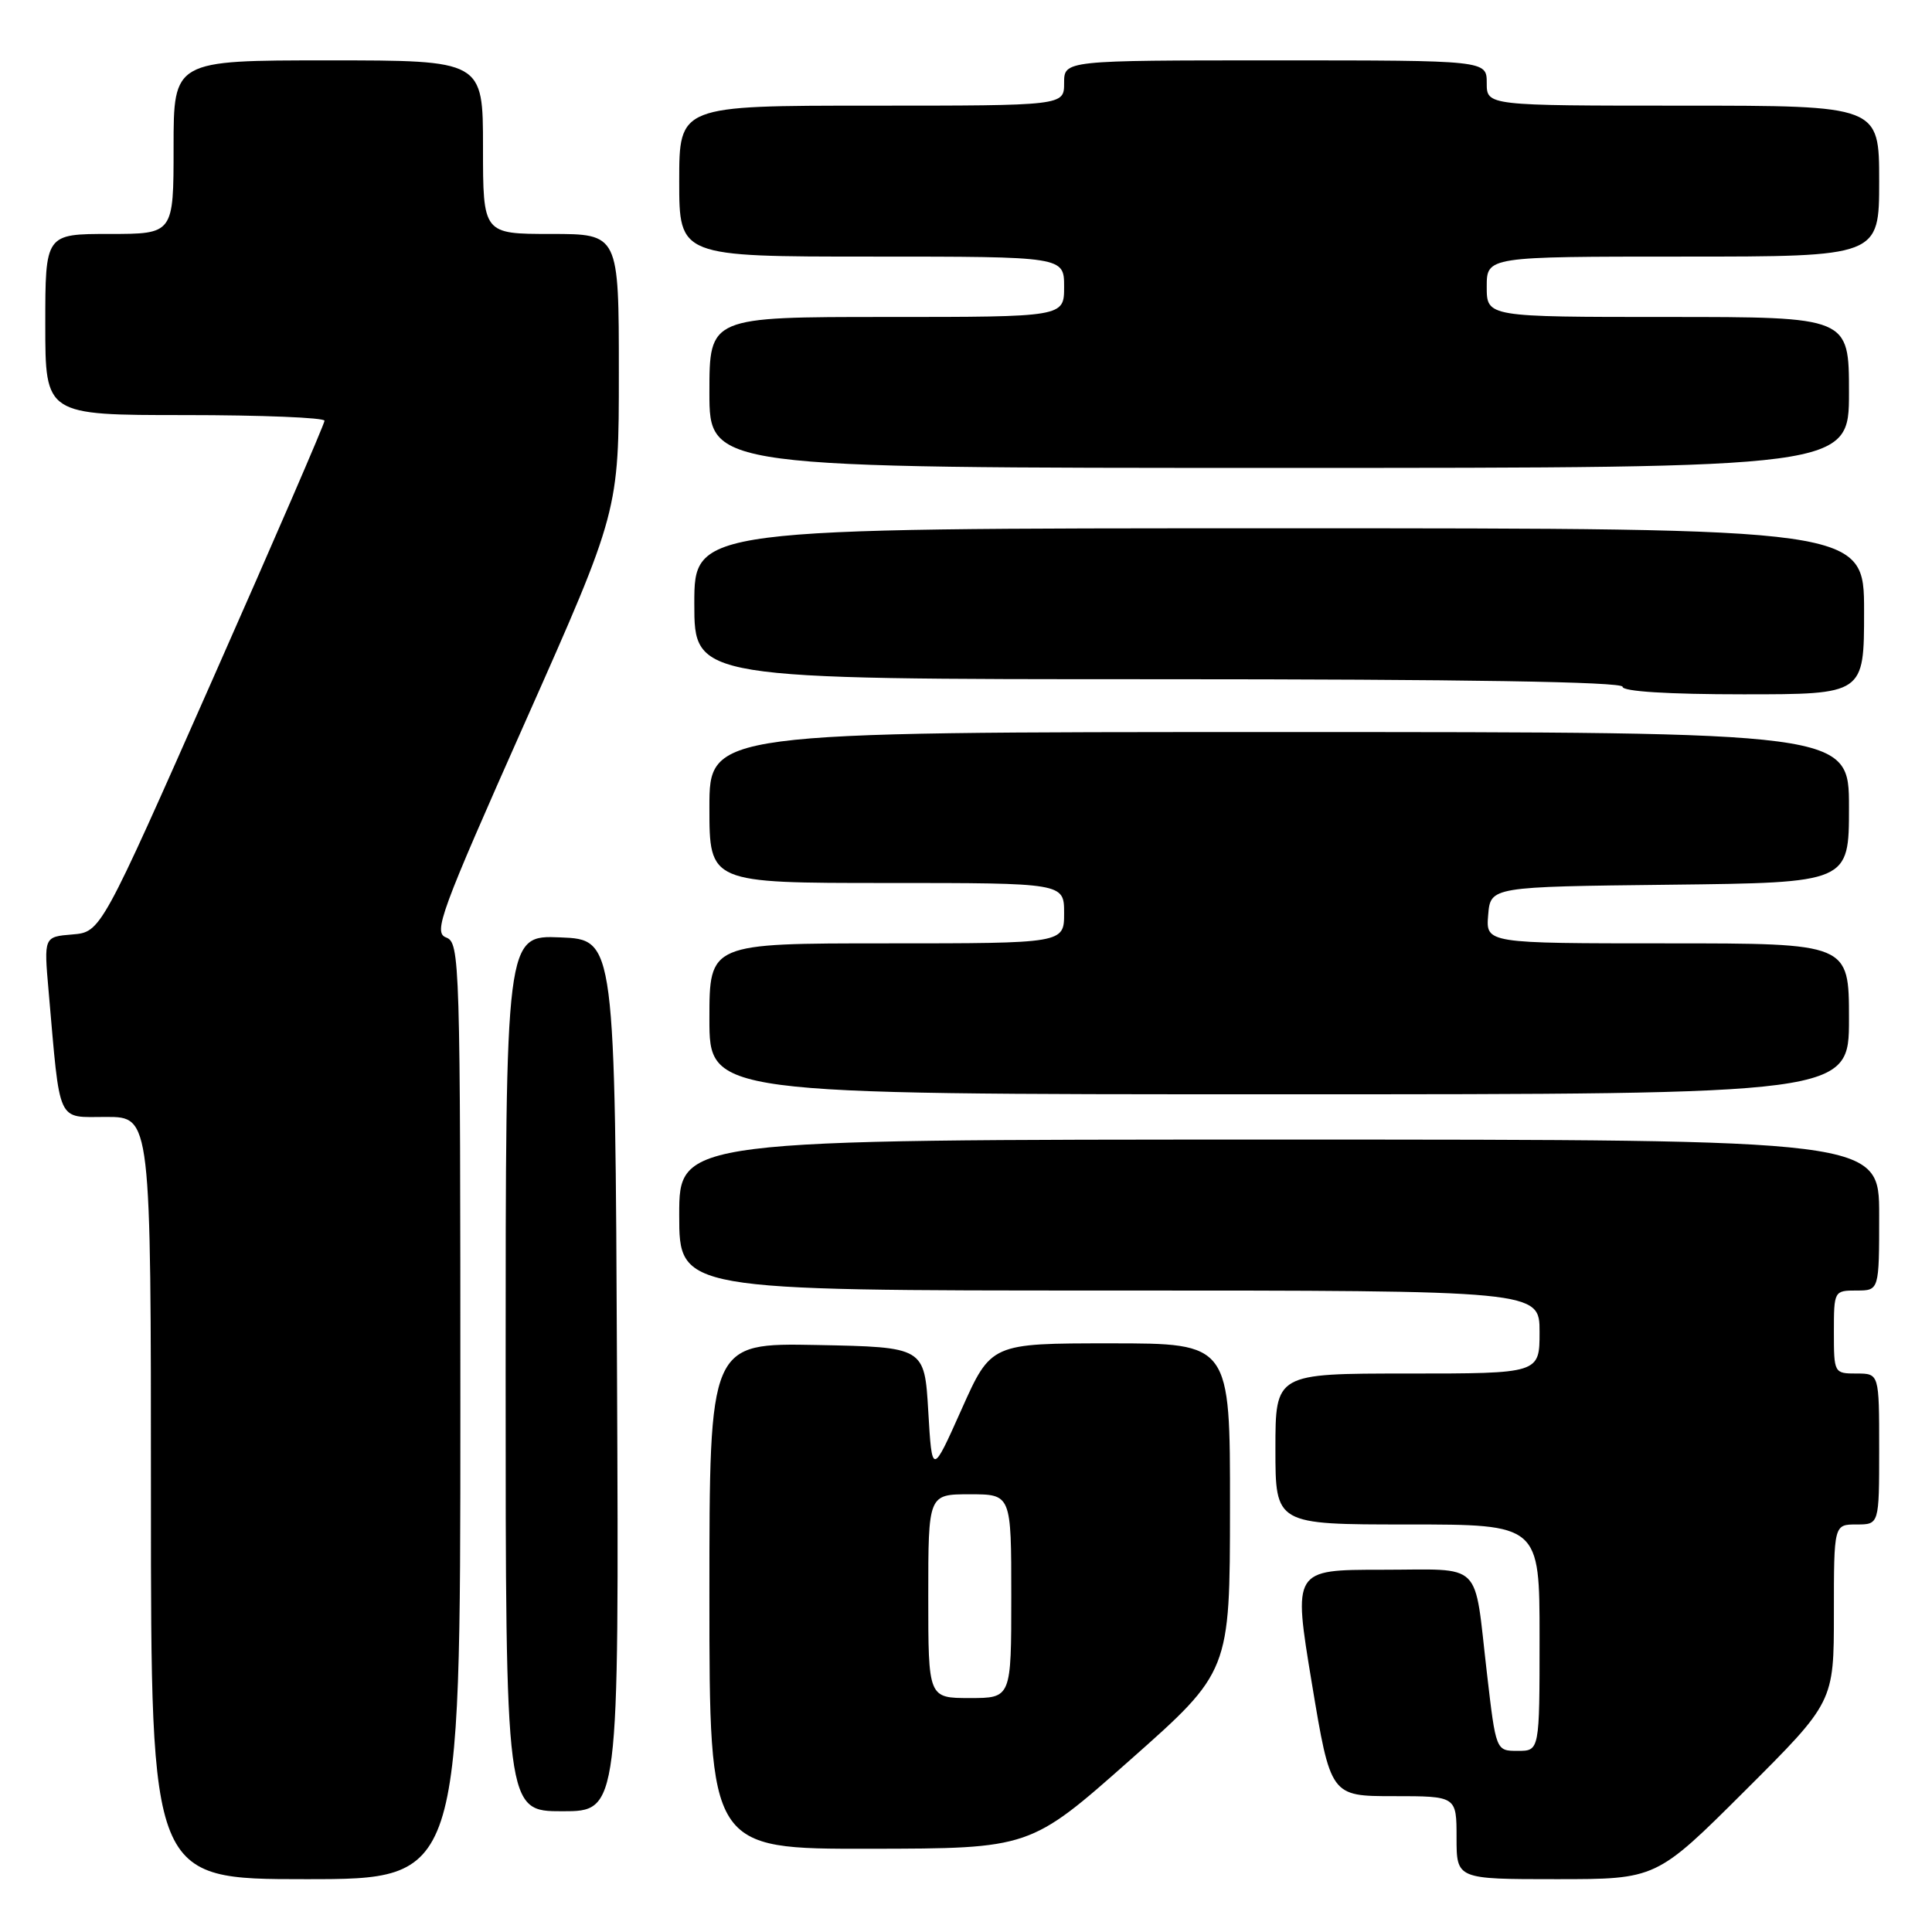 <?xml version="1.0" encoding="UTF-8" standalone="no"?>
<!DOCTYPE svg PUBLIC "-//W3C//DTD SVG 1.1//EN" "http://www.w3.org/Graphics/SVG/1.1/DTD/svg11.dtd" >
<svg xmlns="http://www.w3.org/2000/svg" xmlns:xlink="http://www.w3.org/1999/xlink" version="1.1" viewBox="0 0 256 256">
 <g >
 <path fill="currentColor"
d=" M 61.00 186.97 C 61.00 127.04 60.94 124.91 59.11 124.22 C 57.39 123.56 58.33 121.00 69.61 95.62 C 82.00 67.74 82.00 67.74 82.00 49.37 C 82.00 31.00 82.00 31.00 73.00 31.00 C 64.00 31.00 64.00 31.00 64.00 19.50 C 64.00 8.00 64.00 8.00 43.50 8.00 C 23.00 8.00 23.00 8.00 23.00 19.50 C 23.00 31.00 23.00 31.00 14.50 31.00 C 6.00 31.00 6.00 31.00 6.00 43.00 C 6.00 55.00 6.00 55.00 24.50 55.00 C 34.67 55.00 43.00 55.34 43.00 55.75 C 43.00 56.16 36.33 71.58 28.18 90.00 C 13.37 123.50 13.37 123.50 9.59 123.82 C 5.81 124.13 5.81 124.13 6.44 131.32 C 8.01 149.21 7.45 148.00 14.09 148.00 C 20.00 148.00 20.00 148.00 20.00 198.50 C 20.00 249.00 20.00 249.00 40.50 249.00 C 61.00 249.00 61.00 249.00 61.00 186.97 Z  M 231.23 237.27 C 243.00 225.53 243.00 225.53 243.00 213.77 C 243.00 202.00 243.00 202.00 246.00 202.00 C 249.00 202.00 249.00 202.00 249.00 192.00 C 249.00 182.00 249.00 182.00 246.00 182.00 C 243.03 182.00 243.00 181.94 243.00 176.50 C 243.00 171.06 243.03 171.00 246.00 171.00 C 249.00 171.00 249.00 171.00 249.00 161.00 C 249.00 151.00 249.00 151.00 169.50 151.00 C 90.00 151.00 90.00 151.00 90.00 161.00 C 90.00 171.00 90.00 171.00 147.00 171.00 C 204.00 171.00 204.00 171.00 204.00 176.50 C 204.00 182.00 204.00 182.00 186.50 182.00 C 169.00 182.00 169.00 182.00 169.00 192.00 C 169.00 202.00 169.00 202.00 186.50 202.00 C 204.00 202.00 204.00 202.00 204.00 217.00 C 204.00 232.00 204.00 232.00 201.11 232.00 C 198.22 232.00 198.22 232.00 197.03 221.75 C 195.26 206.56 196.72 208.00 183.10 208.00 C 171.34 208.00 171.34 208.00 173.82 223.00 C 176.31 238.00 176.31 238.00 184.65 238.00 C 193.00 238.00 193.00 238.00 193.00 243.50 C 193.00 249.00 193.00 249.00 206.23 249.00 C 219.47 249.00 219.47 249.00 231.23 237.27 Z  M 149.73 233.22 C 162.97 221.50 162.97 221.50 162.98 199.75 C 163.00 178.00 163.00 178.00 147.16 178.00 C 131.32 178.00 131.32 178.00 127.41 186.75 C 123.50 195.50 123.50 195.50 123.00 187.00 C 122.50 178.50 122.50 178.50 108.25 178.22 C 94.00 177.95 94.00 177.95 94.00 211.47 C 94.00 245.00 94.00 245.00 115.25 244.97 C 136.50 244.94 136.50 244.94 149.73 233.22 Z  M 81.76 182.25 C 81.50 124.50 81.50 124.50 74.25 124.21 C 67.00 123.91 67.00 123.91 67.00 181.96 C 67.00 240.00 67.00 240.00 74.51 240.00 C 82.02 240.00 82.02 240.00 81.76 182.25 Z  M 245.00 135.00 C 245.00 125.00 245.00 125.00 220.94 125.00 C 196.88 125.00 196.88 125.00 197.19 121.25 C 197.50 117.50 197.50 117.50 221.25 117.23 C 245.00 116.96 245.00 116.96 245.00 106.98 C 245.00 97.00 245.00 97.00 169.50 97.00 C 94.00 97.00 94.00 97.00 94.00 107.00 C 94.00 117.00 94.00 117.00 117.50 117.00 C 141.00 117.00 141.00 117.00 141.00 121.00 C 141.00 125.00 141.00 125.00 117.50 125.00 C 94.00 125.00 94.00 125.00 94.00 135.00 C 94.00 145.00 94.00 145.00 169.50 145.00 C 245.00 145.00 245.00 145.00 245.00 135.00 Z  M 247.00 81.00 C 247.00 70.00 247.00 70.00 169.50 70.00 C 92.00 70.00 92.00 70.00 92.00 80.00 C 92.00 90.00 92.00 90.00 153.50 90.00 C 193.83 90.00 215.00 90.34 215.00 91.00 C 215.00 91.62 221.00 92.00 231.00 92.00 C 247.00 92.00 247.00 92.00 247.00 81.00 Z  M 245.00 52.00 C 245.00 42.00 245.00 42.00 221.00 42.00 C 197.00 42.00 197.00 42.00 197.00 38.00 C 197.00 34.00 197.00 34.00 223.00 34.00 C 249.00 34.00 249.00 34.00 249.00 24.00 C 249.00 14.00 249.00 14.00 223.00 14.00 C 197.00 14.00 197.00 14.00 197.00 11.00 C 197.00 8.00 197.00 8.00 169.00 8.00 C 141.00 8.00 141.00 8.00 141.00 11.00 C 141.00 14.00 141.00 14.00 115.50 14.00 C 90.00 14.00 90.00 14.00 90.00 24.00 C 90.00 34.00 90.00 34.00 115.50 34.00 C 141.00 34.00 141.00 34.00 141.00 38.00 C 141.00 42.00 141.00 42.00 117.50 42.00 C 94.00 42.00 94.00 42.00 94.00 52.00 C 94.00 62.00 94.00 62.00 169.50 62.00 C 245.00 62.00 245.00 62.00 245.00 52.00 Z  M 123.00 211.50 C 123.00 198.00 123.00 198.00 128.50 198.00 C 134.00 198.00 134.00 198.00 134.00 211.50 C 134.00 225.00 134.00 225.00 128.50 225.00 C 123.00 225.00 123.00 225.00 123.00 211.50 Z "/>
</g>
</svg>